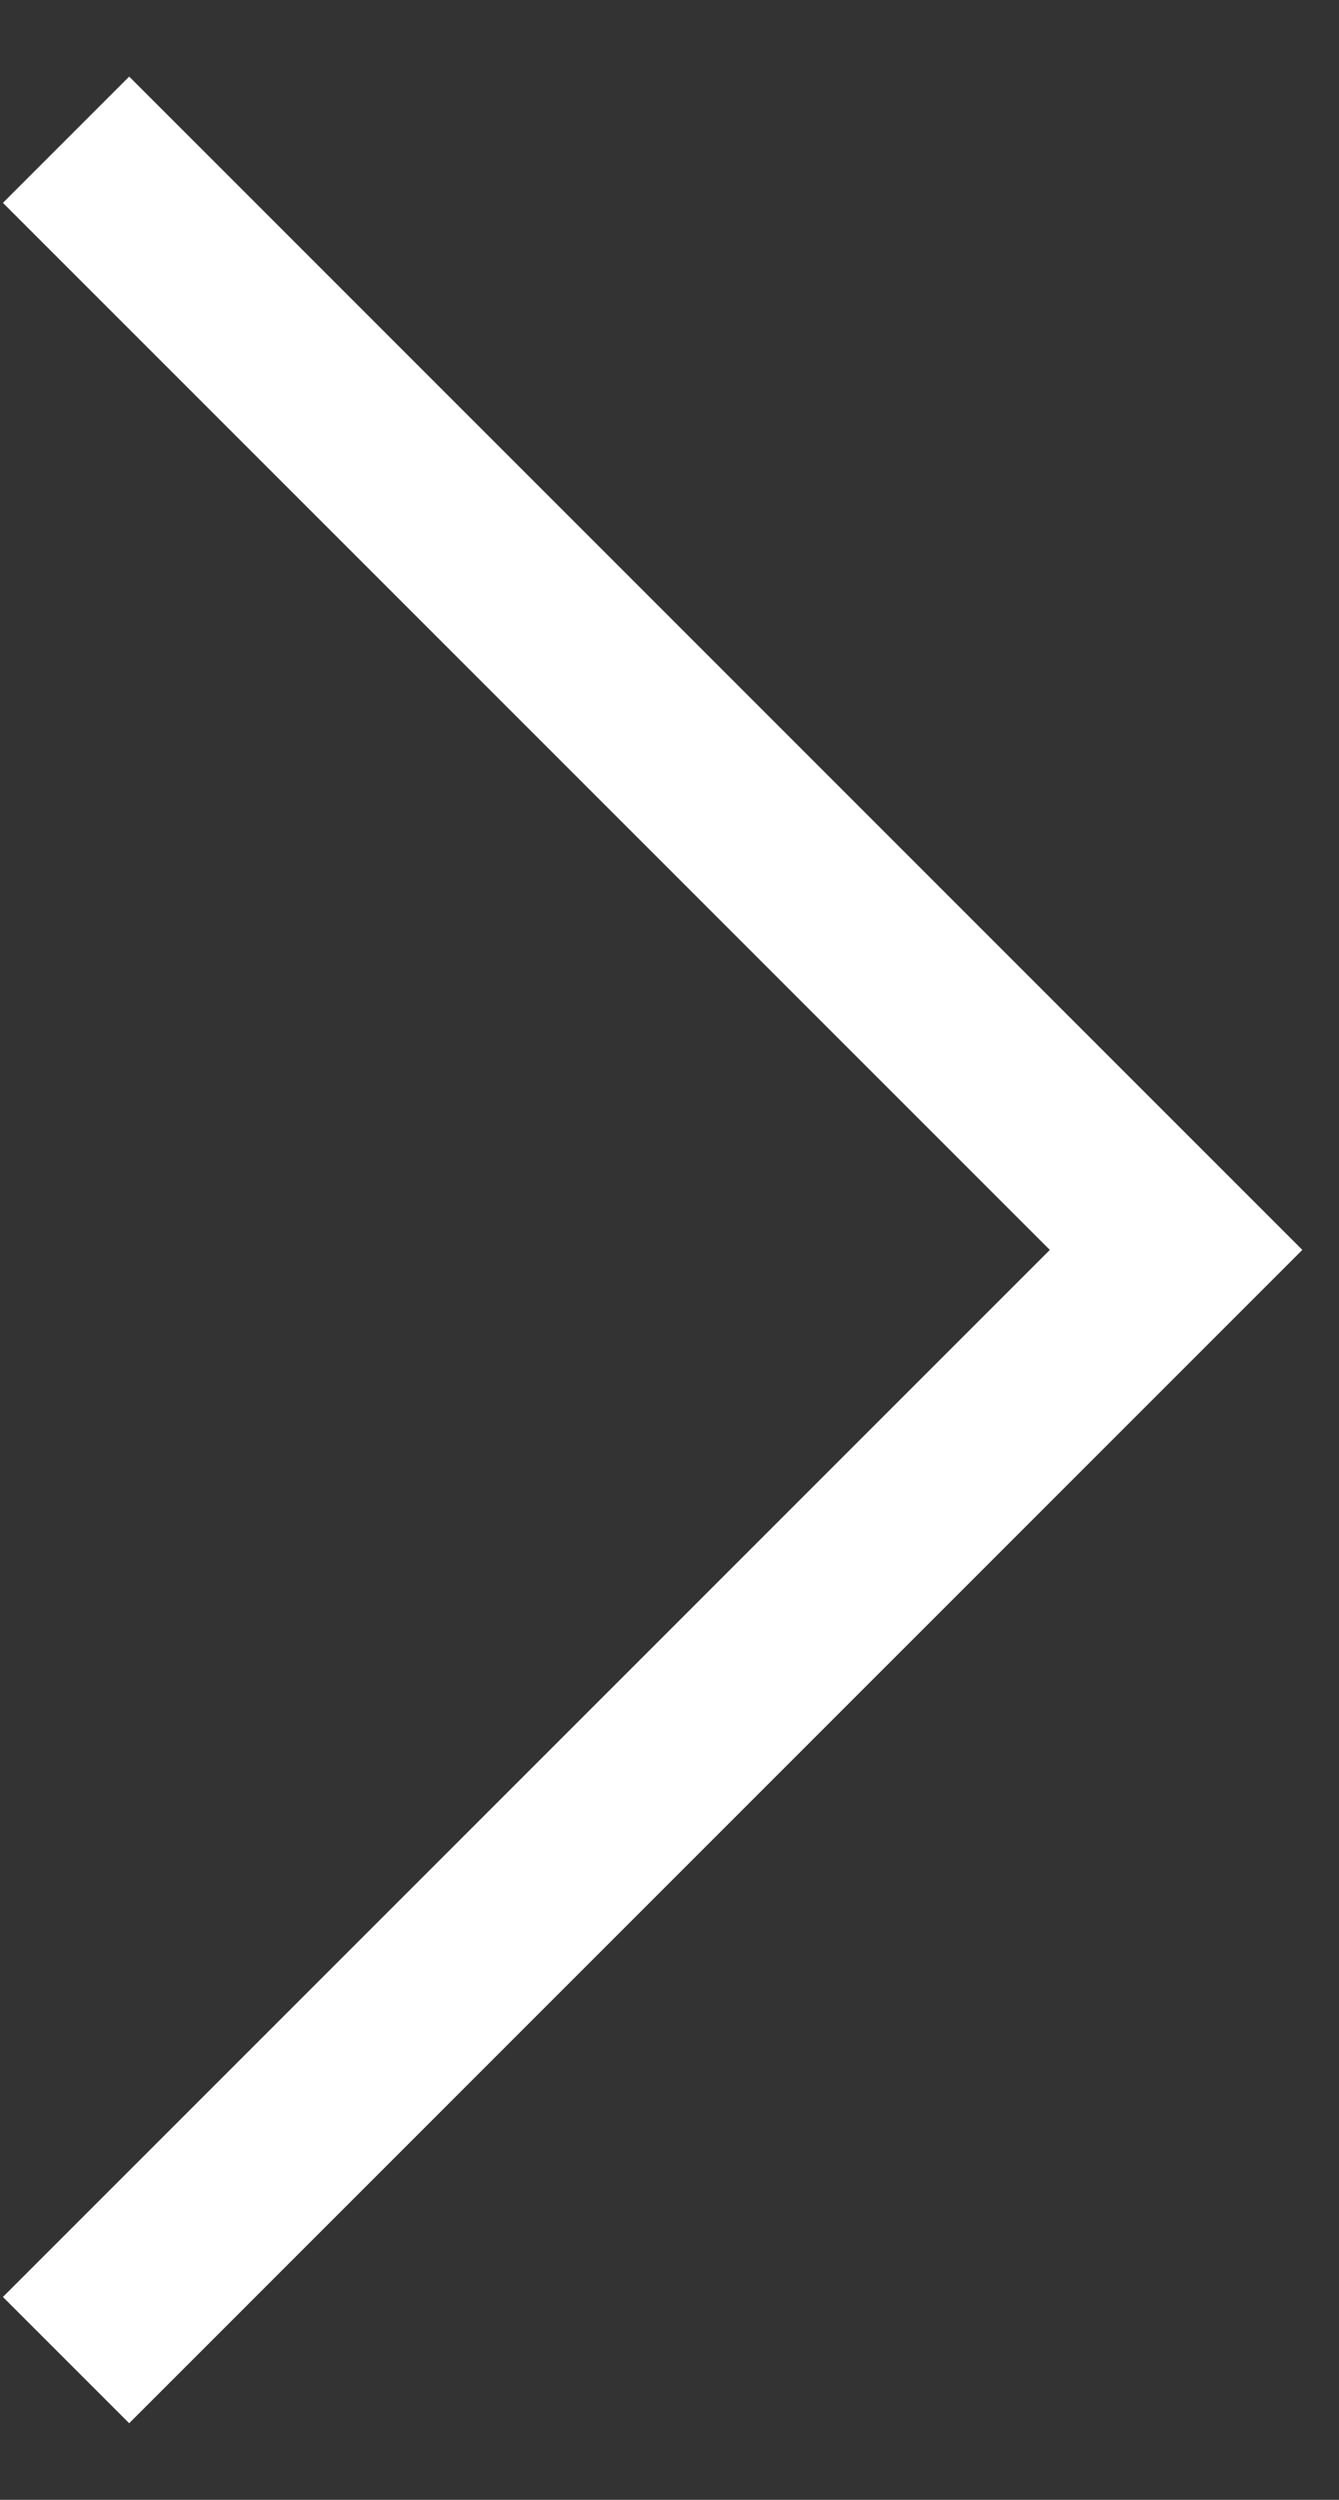 <svg width="15" height="28" viewBox="0 0 15 28" fill="none" xmlns="http://www.w3.org/2000/svg">
<rect x="0" y="0" width="15" height="28" fill="#333333" stroke="none"/>
<path id="Vector 96" d="M0.74 1.565L13.175 14L0.74 26.435" stroke="white" stroke-width="2"/>
</svg>
